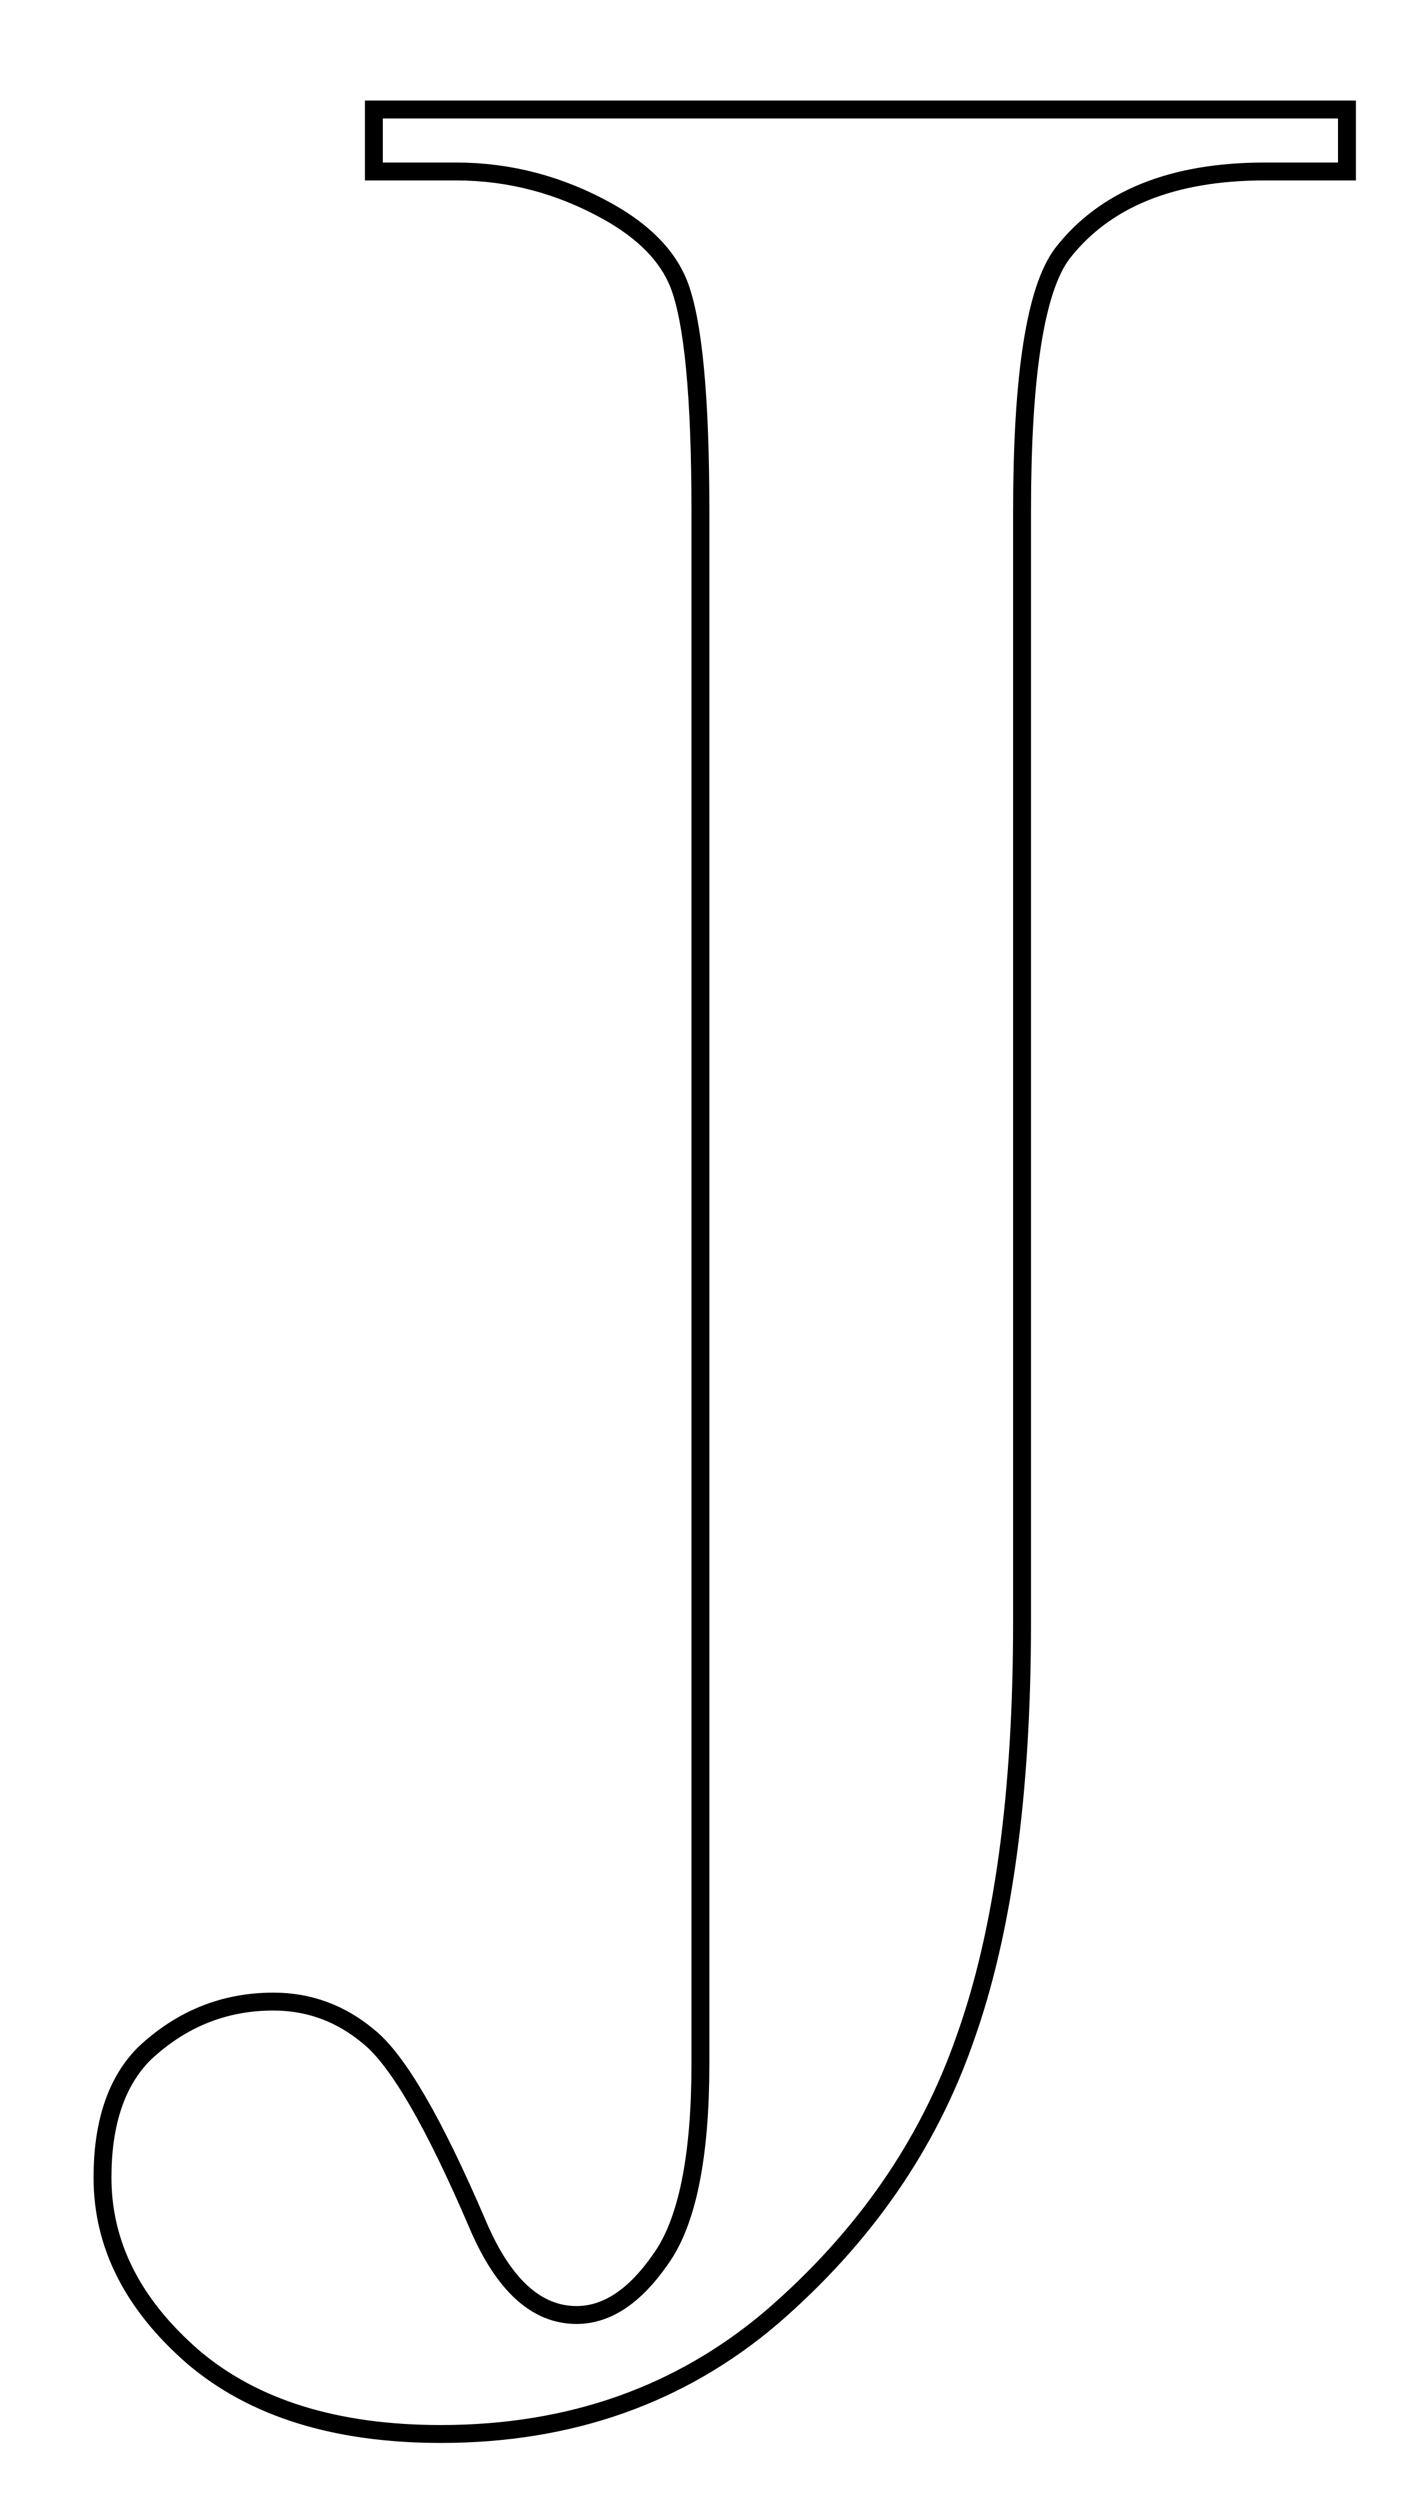 <?xml version="1.0" encoding="UTF-8" standalone="no"?>
<svg
   xmlns:dc="http://purl.org/dc/elements/1.1/"
   xmlns:cc="http://creativecommons.org/ns#"
   xmlns:rdf="http://www.w3.org/1999/02/22-rdf-syntax-ns#"
   xmlns:svg="http://www.w3.org/2000/svg"
   xmlns="http://www.w3.org/2000/svg"
   xmlns:sodipodi="http://sodipodi.sourceforge.net/DTD/sodipodi-0.dtd"
   xmlns:inkscape="http://www.inkscape.org/namespaces/inkscape"
   sodipodi:docname="J.svg"
   inkscape:version="1.0beta2 (2b71d25, 2019-12-03)"
   id="svg8"
   version="1.1"
   viewBox="0 0 21 37"
   height="37mm"
   width="21mm">
  <defs
     id="defs2">
    <rect
       id="rect12"
       height="102.432"
       width="82.899"
       y="74.799"
       x="54.313" />
  </defs>
  <sodipodi:namedview
     inkscape:window-maximized="0"
     inkscape:window-y="23"
     inkscape:window-x="49"
     inkscape:window-height="1286"
     inkscape:window-width="2490"
     showgrid="false"
     inkscape:document-rotation="0"
     inkscape:current-layer="layer1"
     inkscape:document-units="mm"
     inkscape:cy="71.140685"
     inkscape:cx="46.235539"
     inkscape:zoom="8.290315"
     inkscape:pageshadow="2"
     inkscape:pageopacity="0.0"
     borderopacity="1.0"
     bordercolor="#666666"
     pagecolor="#ffffff"
     id="base" />
  <g
     id="layer1"
     inkscape:groupmode="layer"
     inkscape:label="Layer 1">
    <g
       style="font-style:normal;font-weight:normal;font-size:10.583px;line-height:1.25;font-family:sans-serif;fill:none;fill-opacity:1;stroke:#000000;stroke-width:0.265;stroke-opacity:1"
       id="text18"
       aria-label="J">
      <path
         id="path20"
         style="font-style:normal;font-variant:normal;font-weight:normal;font-stretch:normal;font-size:50.8px;font-family:serif;-inkscape-font-specification:serif;stroke-width:0.265;fill:none;stroke:#000000;stroke-opacity:1"
         d="M 5.537,2.538 V 1.621 H 19.948 V 2.538 H 18.733 Q 16.674,2.538 15.731,3.754 15.136,4.548 15.136,7.574 V 24.019 Q 15.136,27.814 14.293,30.171 13.474,32.527 11.44,34.288 9.406,36.025 6.529,36.025 4.197,36.025 2.858,34.884 1.518,33.718 1.518,32.23 1.518,31.014 2.138,30.394 2.957,29.625 4.048,29.625 4.842,29.625 5.462,30.146 6.107,30.667 7.074,32.924 7.645,34.264 8.538,34.264 9.208,34.264 9.778,33.445 10.373,32.626 10.373,30.543 V 7.574 Q 10.373,5.019 10.051,4.2 9.803,3.58 9.009,3.134 7.943,2.538 6.752,2.538 Z" />
    </g>
  </g>
</svg>
